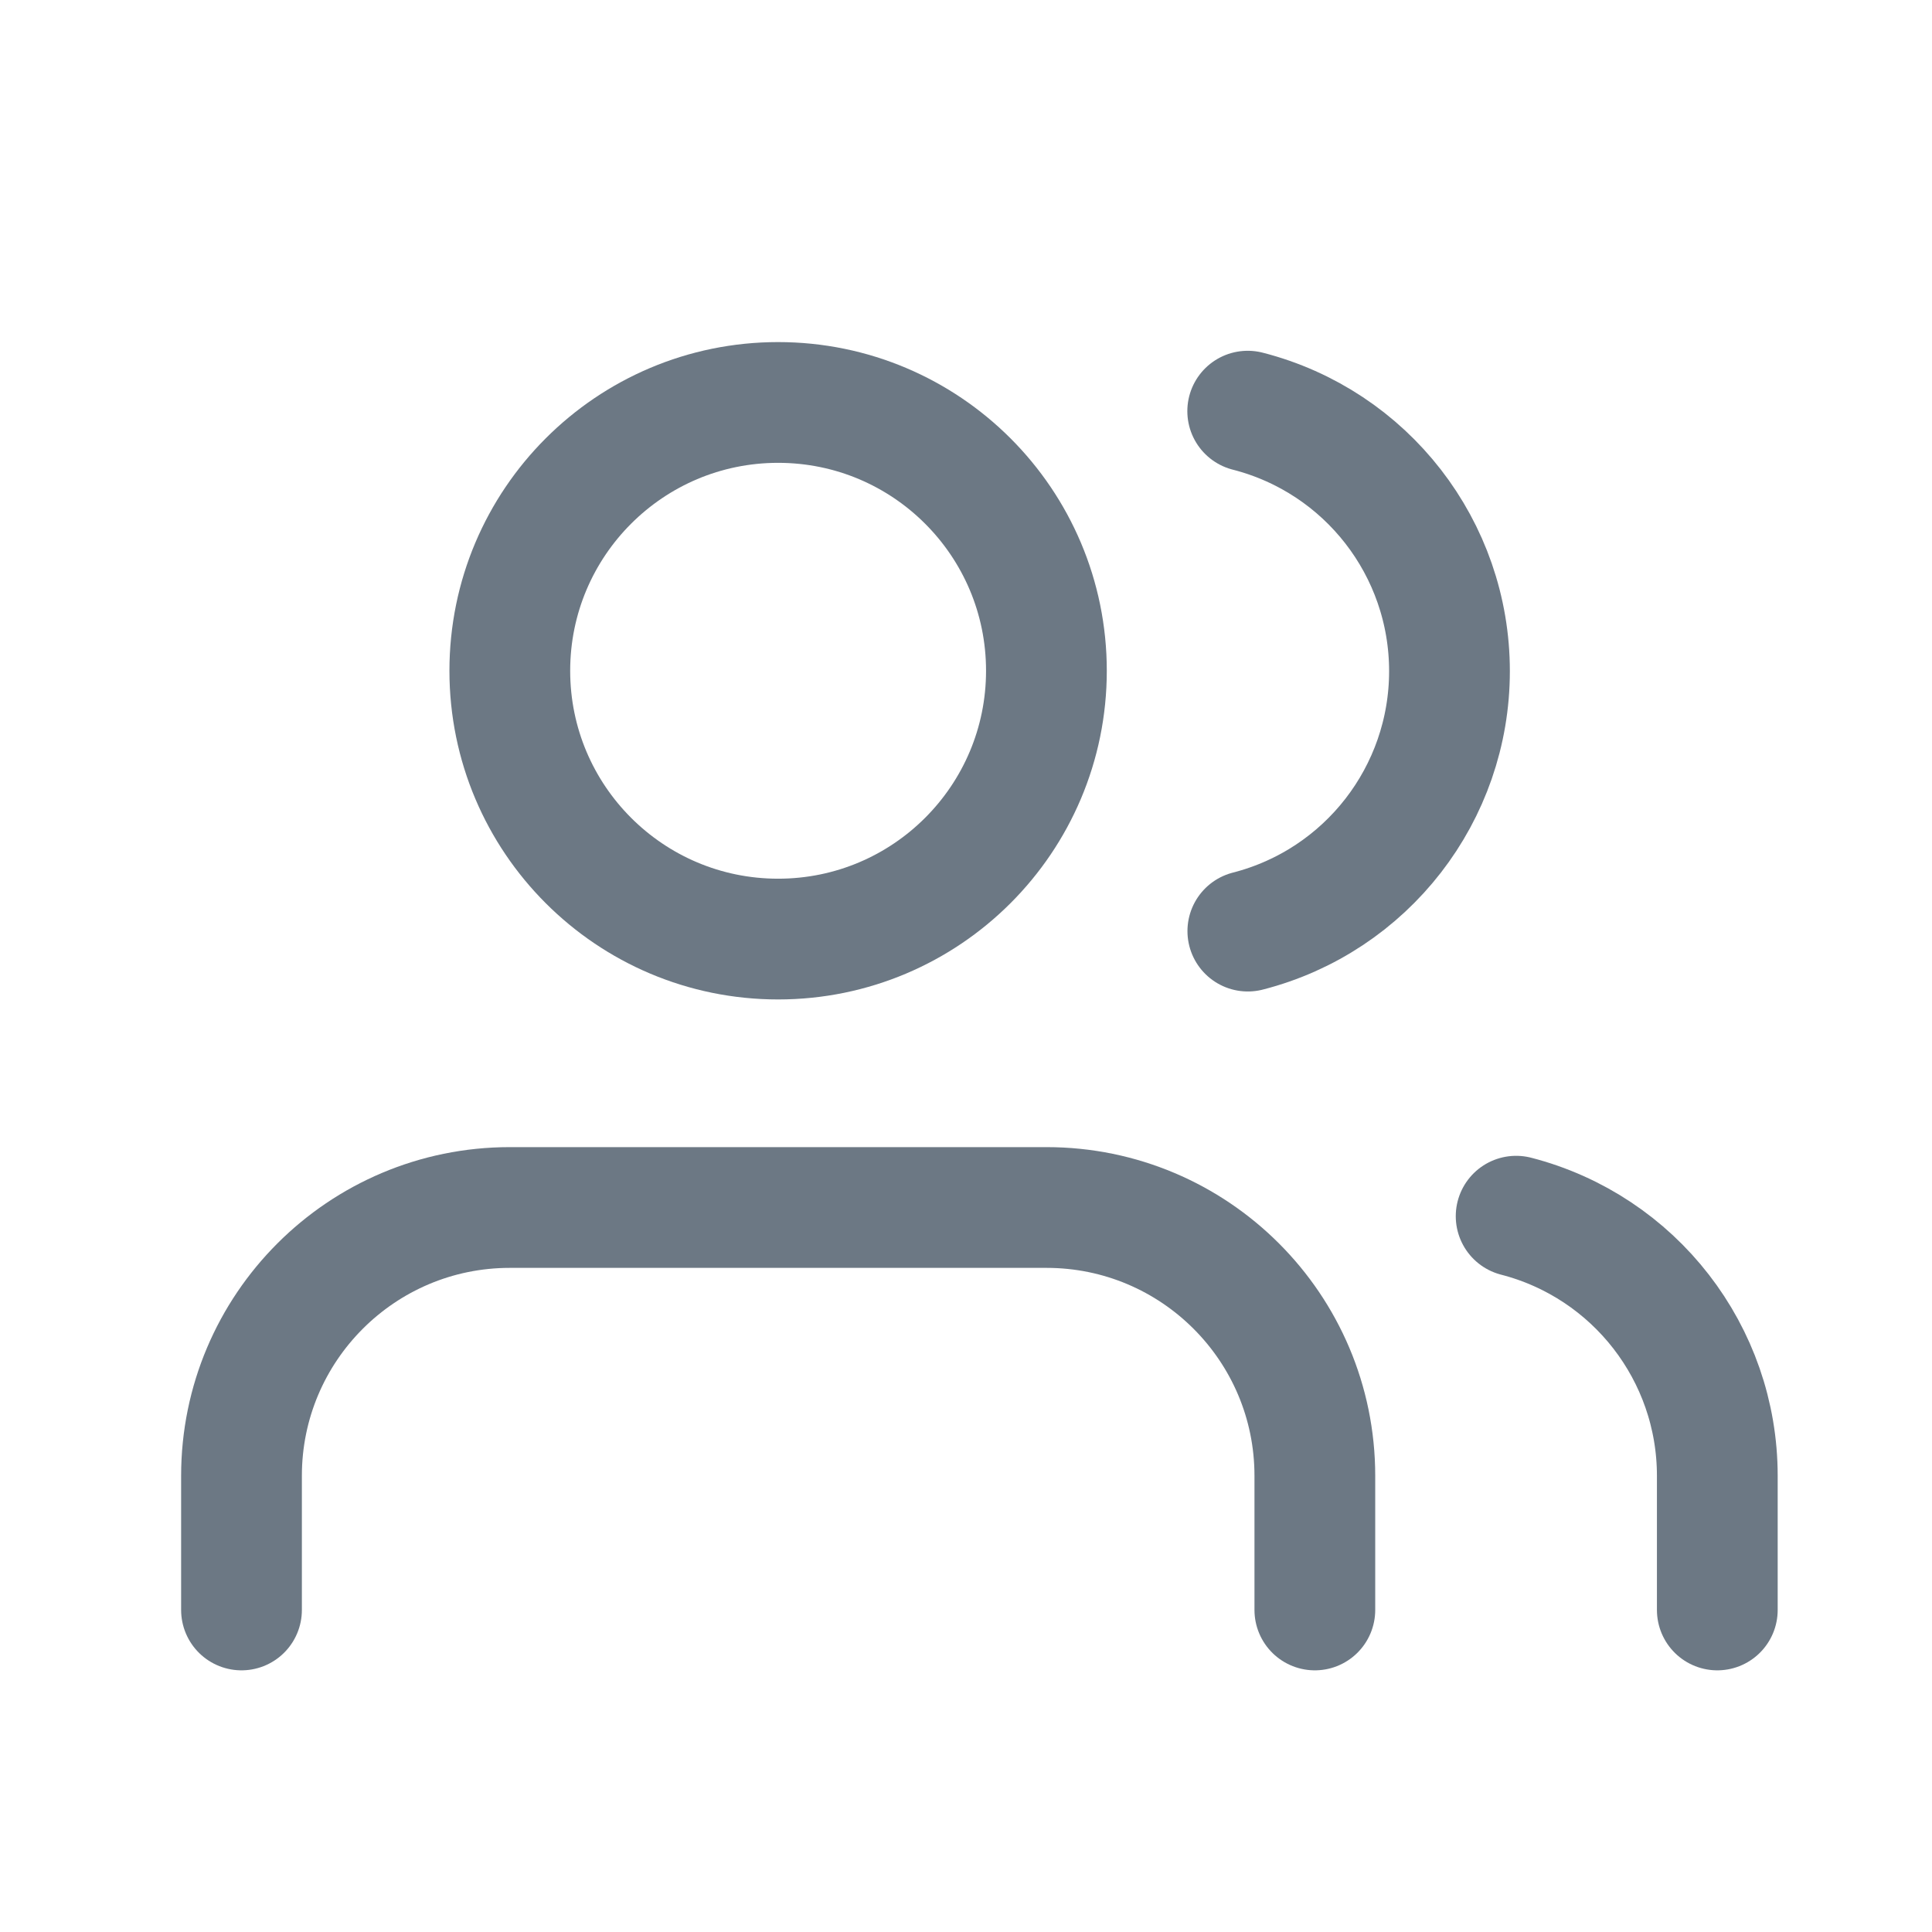 <svg xmlns="http://www.w3.org/2000/svg" width="16" height="16" viewBox="0 0 16 16">
    <g fill="none" fill-rule="evenodd">
        <circle cx="8" cy="8" r="8" fill="#FFF" fill-opacity="0"/>
        <g stroke="#6C7884" stroke-linecap="round" stroke-linejoin="round" transform="translate(2 3.333)">
            <path d="M8.889 10V8.889c0-1.227-.995-2.222-2.222-2.222H2.222C.995 6.667 0 7.662 0 8.889V10"/>
            <circle cx="4.444" cy="2.222" r="2.222"/>
            <path d="M12.222 10V8.889c0-1.013-.686-1.897-1.666-2.15M8.333.072c.984.252 1.671 1.138 1.671 2.153 0 1.015-.687 1.901-1.67 2.153"/>
        </g>
    </g>
</svg>
